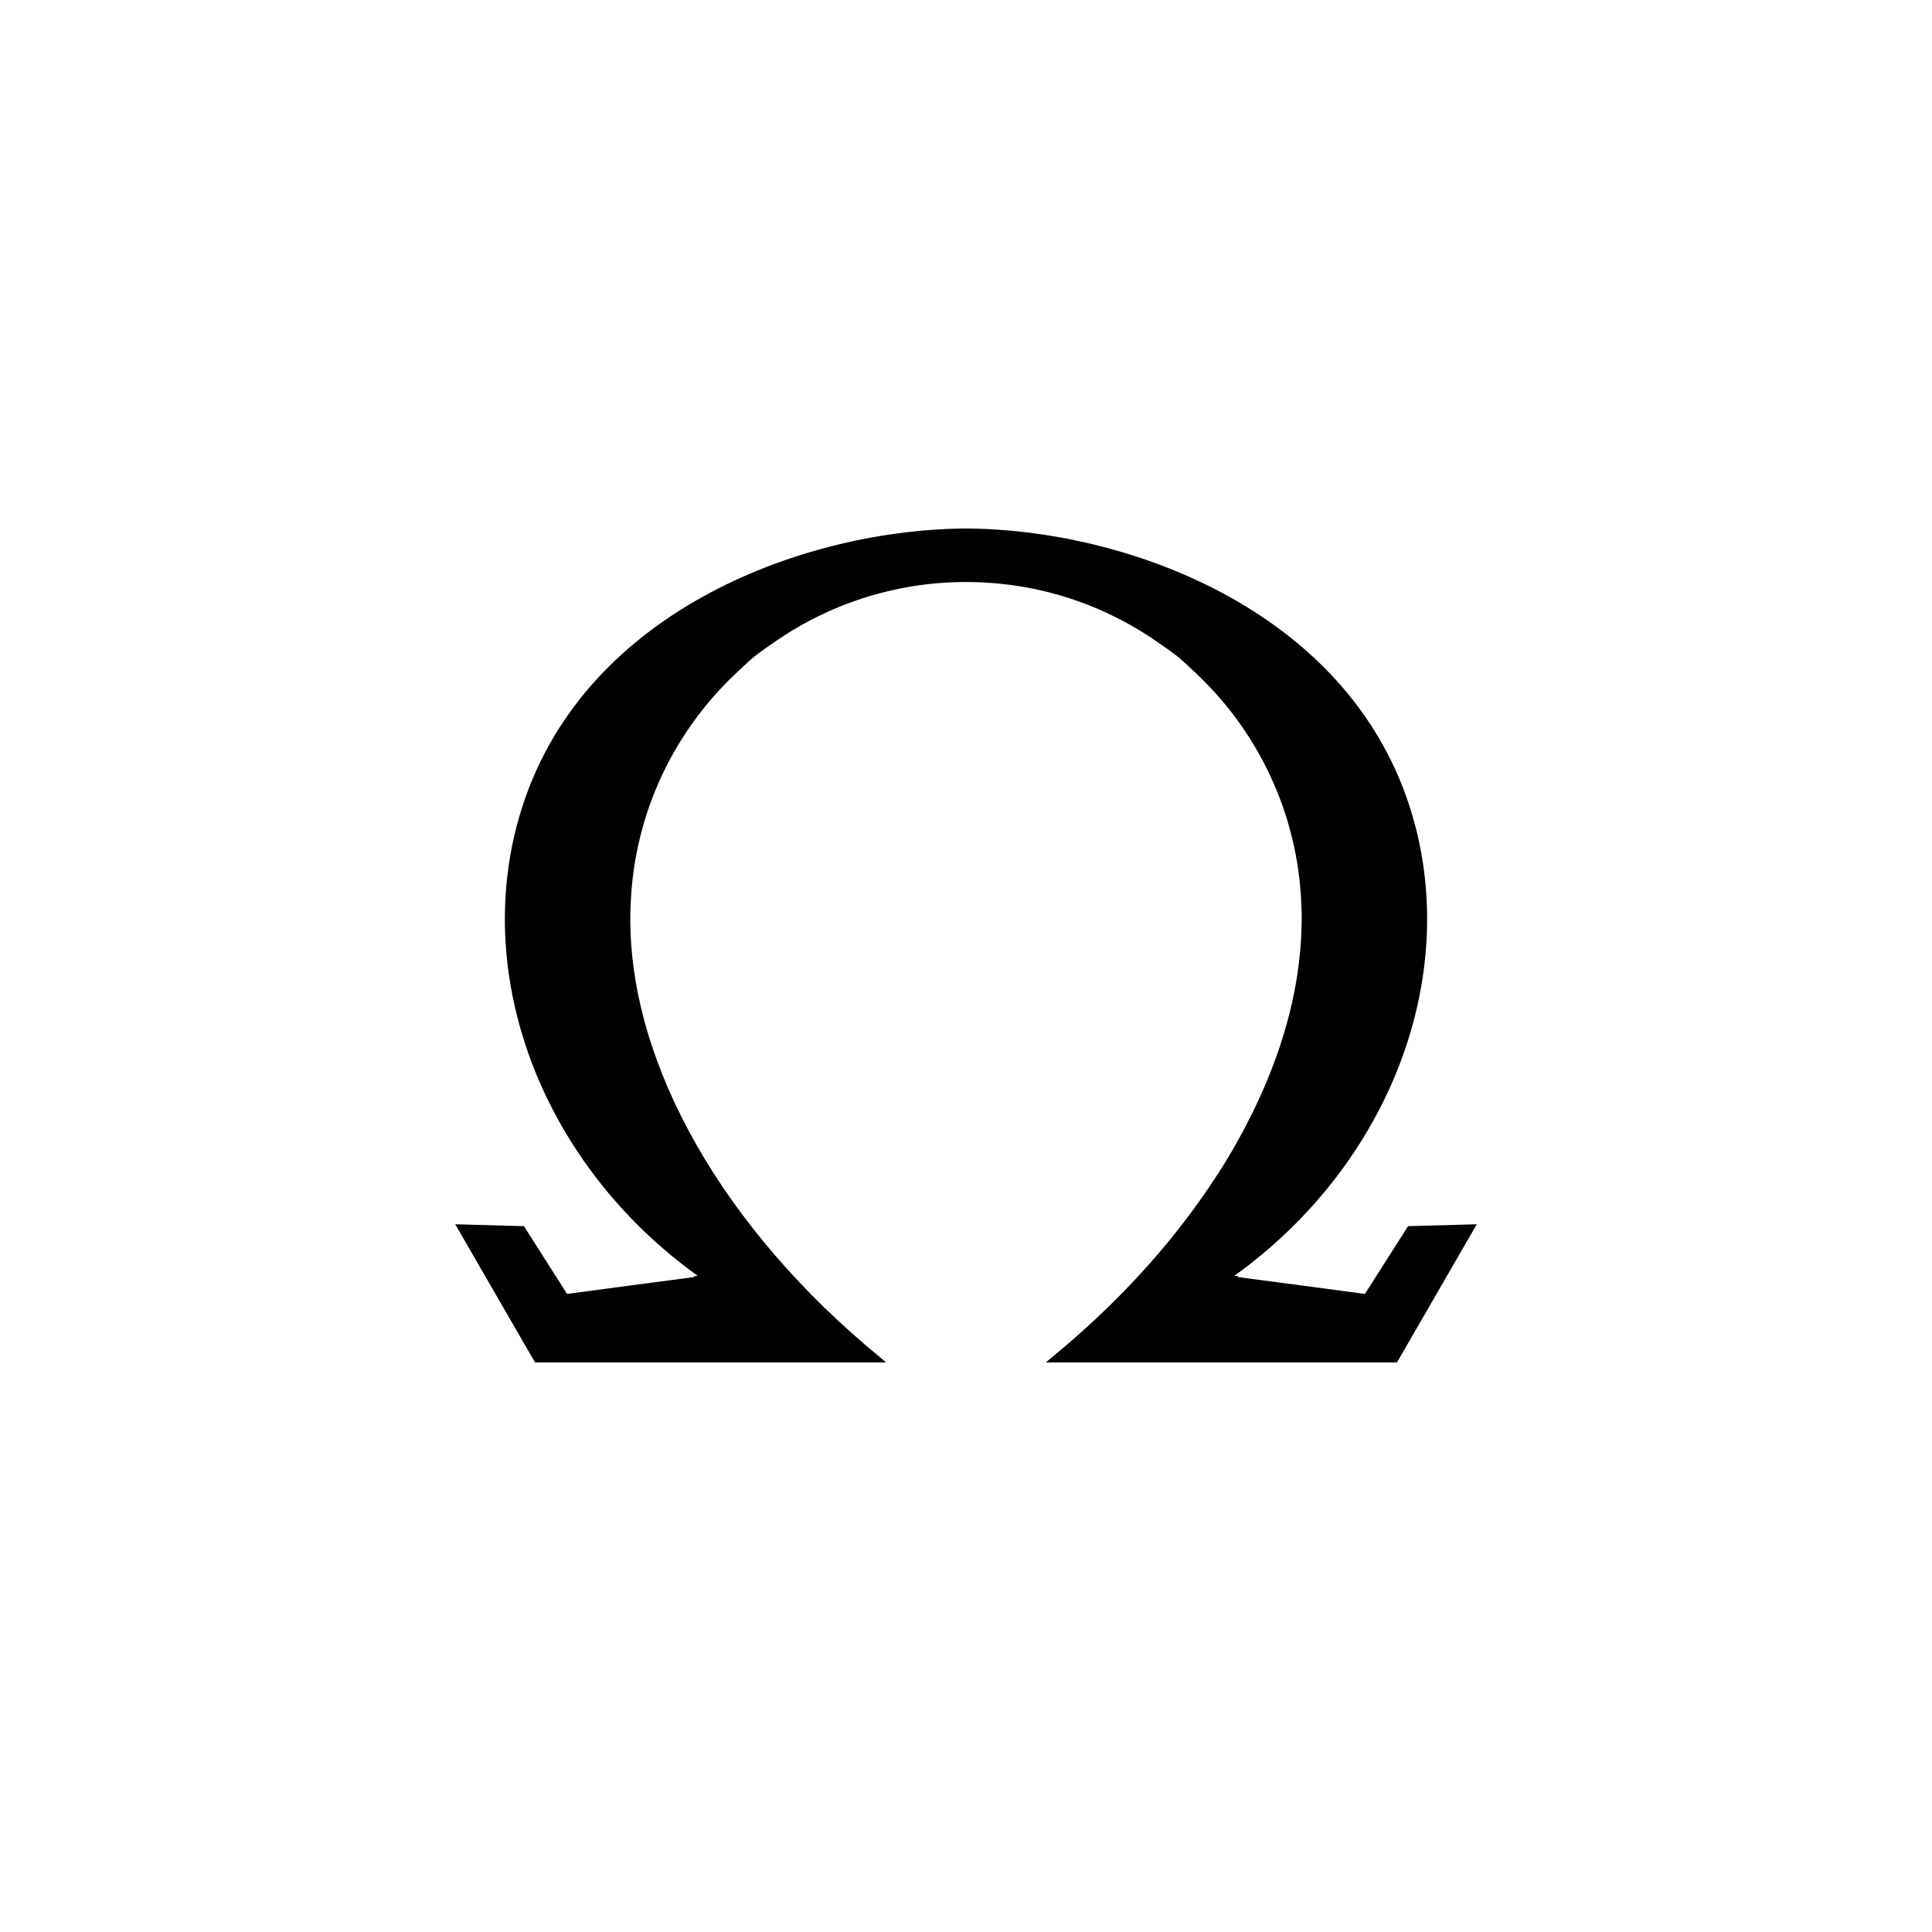 <?xml version="1.0" encoding="UTF-8"?>
<svg id="Layer_2" data-name="Layer 2" xmlns="http://www.w3.org/2000/svg" viewBox="0 0 144 144">
  <defs>
    <style>
      .cls-1 {
        fill: none;
      }
    </style>
  </defs>
  <g id="form">
    <rect class="cls-1" width="144" height="144"/>
  </g>
  <g id="object">
    <path d="m110.07,91.25l-5.95,10.3h-26.17c.14-.12.28-.23.41-.35,4.79-3.92,8.78-8.28,11.82-12.81.83-1.21,1.61-2.48,2.31-3.79.13-.22.25-.44.35-.66,2.62-4.98,4.07-10.06,4.17-14.88.01-.22.01-.44.01-.66v-.16c0-.23-.01-.46-.02-.69-.23-7-3.34-13.27-8.18-17.67-.61-.59-.99-.9-.99-.9-.27-.21-.63-.49-1.09-.8-.12-.09-.24-.17-.36-.25-4.07-2.87-9.03-4.55-14.38-4.55s-10.37,1.7-14.45,4.6c-.1.06-.2.13-.29.2-.46.31-.82.59-1.09.8,0,0-.38.31-.99.9-4.84,4.4-7.95,10.67-8.18,17.67-.01.23-.02.46-.02.69v.29c0,10.87,6.96,23.1,18.66,32.67.13.12.27.23.41.35h-26.17l-5.95-10.3c1.71.05,3.42.09,5.12.14,1.07,1.68,2.14,3.36,3.21,5.04.01,0,.01.01.01.01,3.17-.42,6.32-.84,9.48-1.26-.02-.01-.04-.03-.06-.05.1-.01.21-.03.31-.04-11.29-8.11-16.62-21.59-13.48-33.56,4.04-15.41,20.42-21.74,32.48-22.12.34-.01.67-.02,1-.02s.66.01,1,.02c12.06.38,28.44,6.71,32.48,22.12,3.14,11.97-2.19,25.45-13.48,33.56.1.01.21.03.31.04-.02.02-.04.04-.06.05,3.16.42,6.31.84,9.48,1.26,0,0,0-.01.01-.01,1.07-1.68,2.14-3.36,3.21-5.04,1.71-.05,3.41-.09,5.12-.14Z"/>
  </g>
</svg>